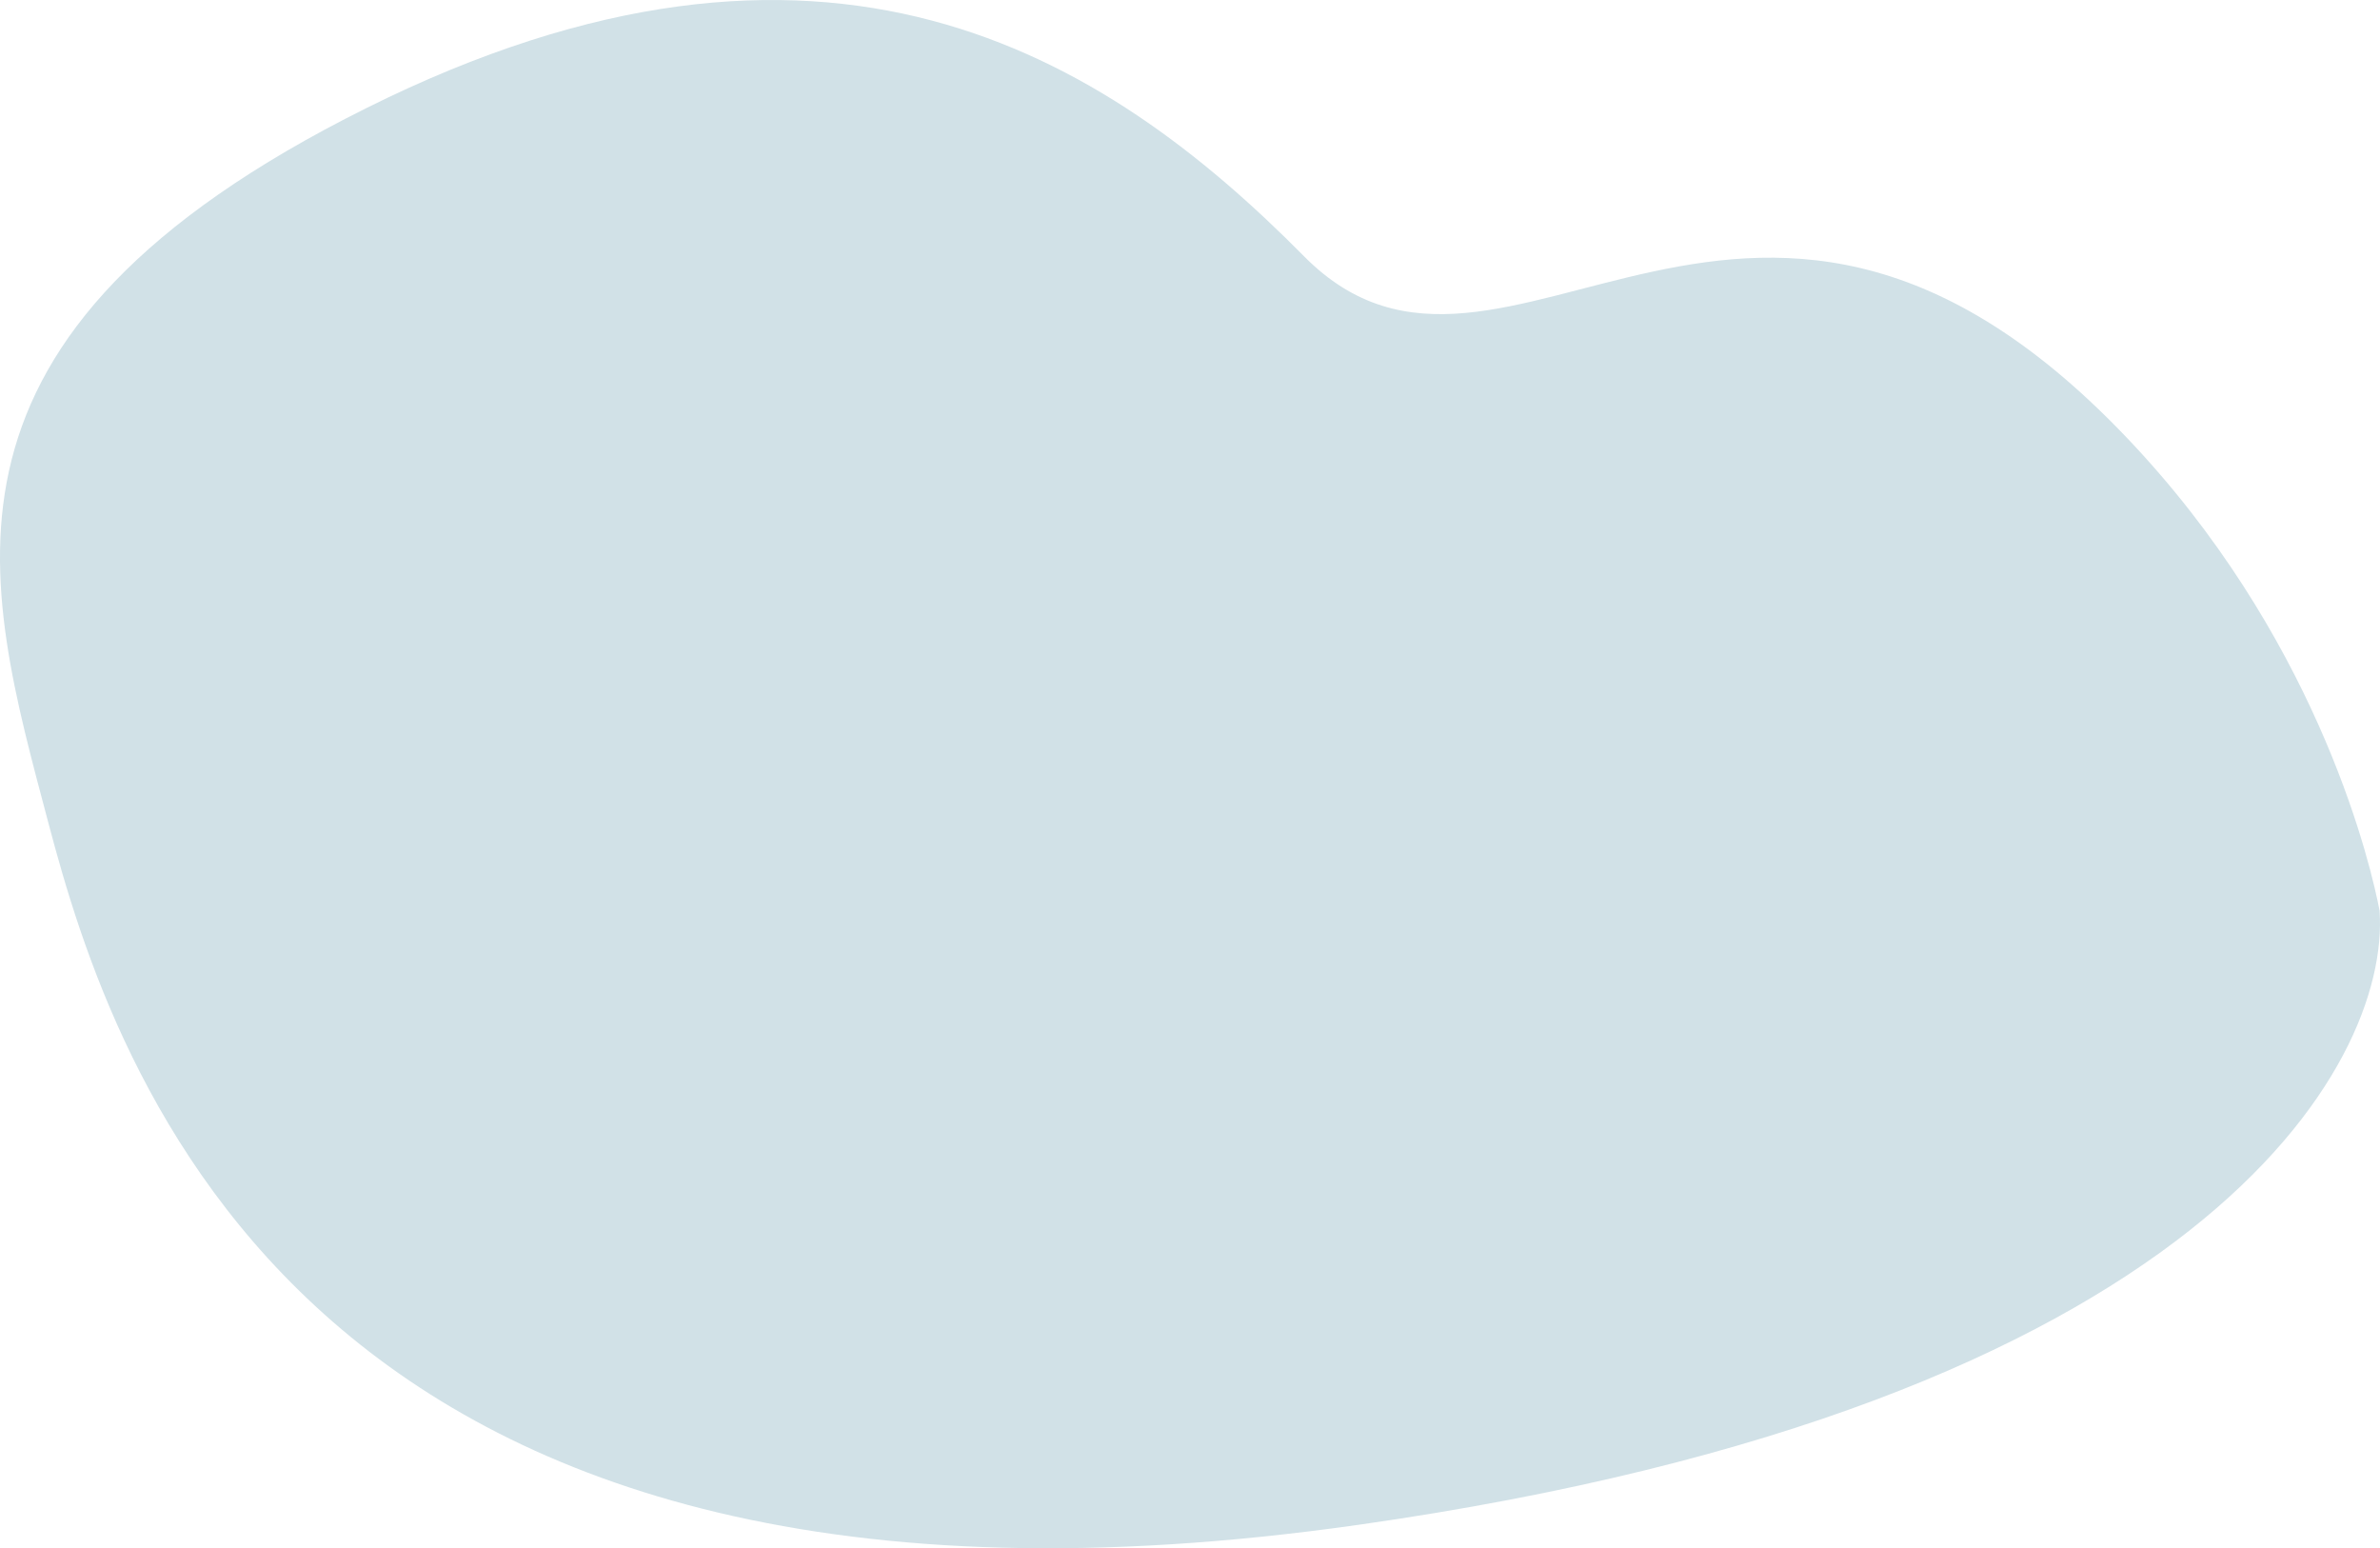 <svg width="392" height="255" viewBox="0 0 392 255" fill="none" xmlns="http://www.w3.org/2000/svg">
<path d="M223.752 251.137C362.54 231.397 393.699 175.485 391.93 149.996C390.588 142.946 382.5 107.5 353 75C288.981 4.47 247.908 75.699 214.785 42.212C181.662 8.724 135.728 -19.747 60.332 17.808C-15.065 55.363 -2.621 95.494 7.993 135.625C18.608 175.756 50.267 275.812 223.752 251.137Z" fill="#D1E1E7"/>
</svg>
